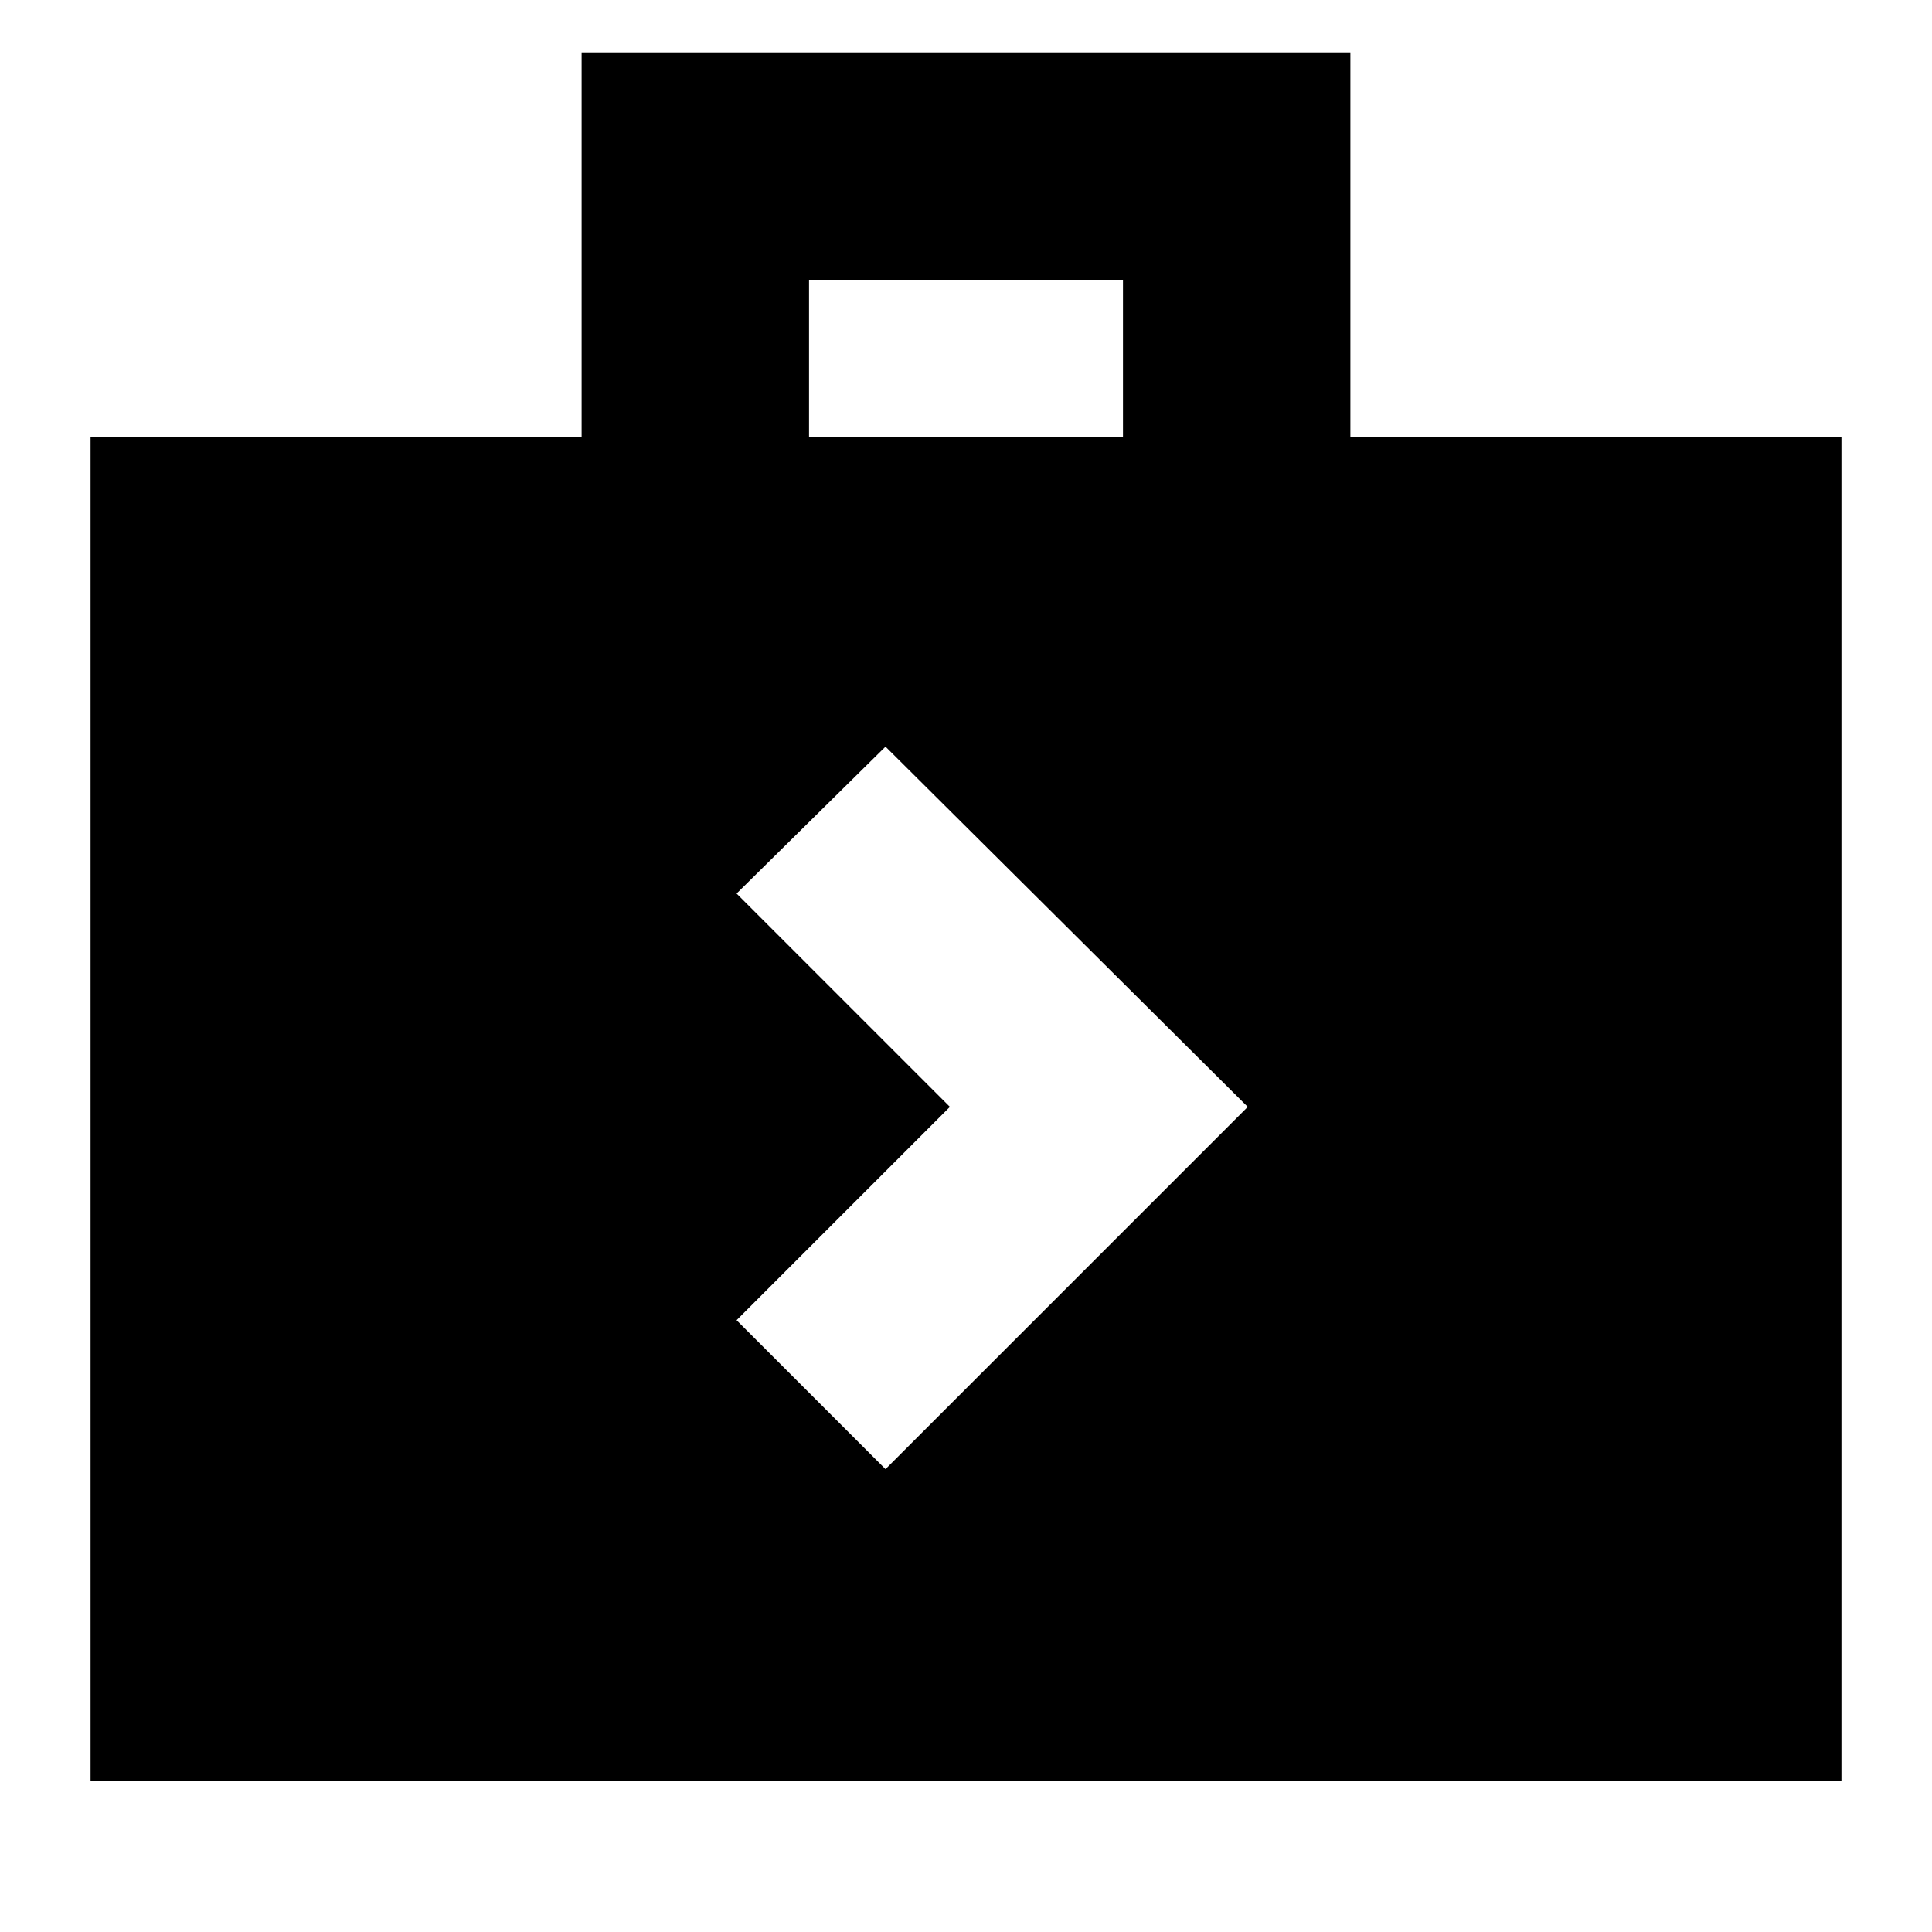 <svg xmlns="http://www.w3.org/2000/svg" height="24" width="24"><path d="m11 18.25 4.5-4.5L11 9.275 9.15 11.1l2.65 2.65-2.65 2.65Zm-9.875 3.875v-16.7h6.1V.65h9.55v4.775h6.1v16.7Zm8.925-16.7h3.9v-1.95h-3.9Z"/></svg>